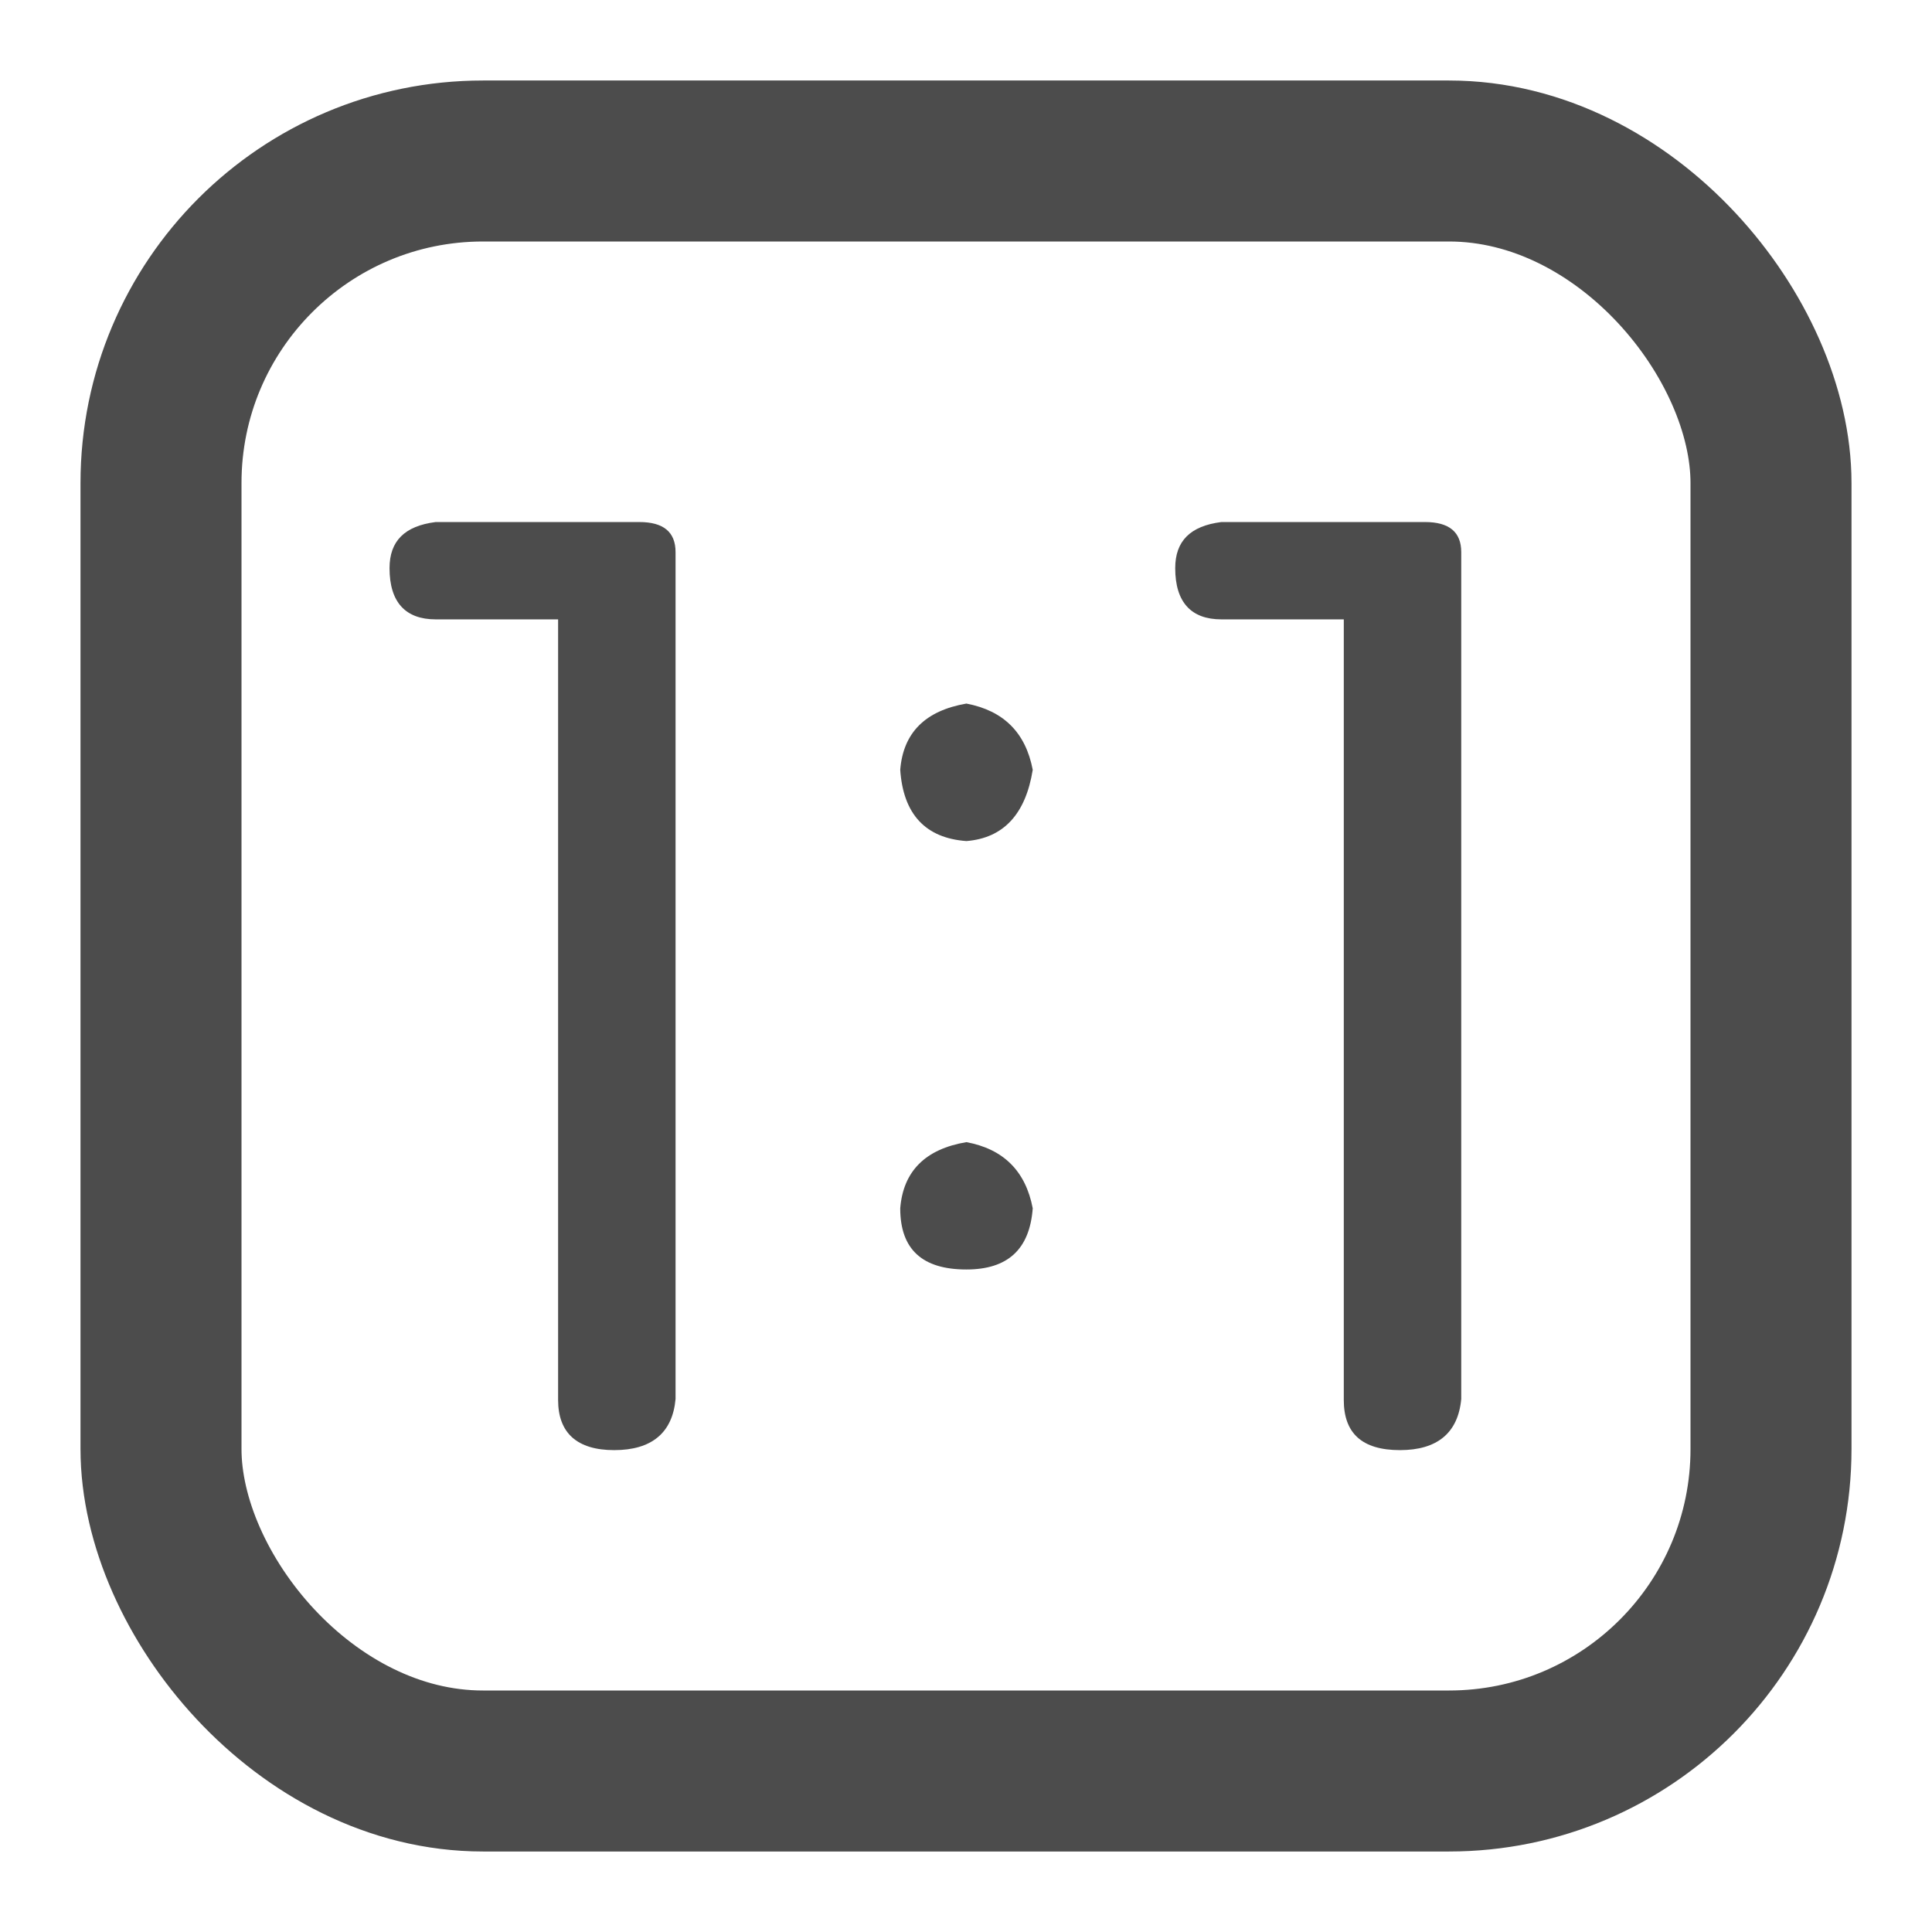<?xml version="1.0" encoding="UTF-8"?>
<svg width="24px" height="24px" viewBox="0 0 24 24" version="1.1" xmlns="http://www.w3.org/2000/svg" xmlns:xlink="http://www.w3.org/1999/xlink">
    <title>原始大小</title>
    <g id="原始大小" stroke="none" stroke-width="1" fill="none" fill-rule="evenodd" opacity="0.703">
        <g id="编组" transform="translate(1, 1)">
            <rect id="矩形" stroke="#000000" stroke-width="2" x="1" y="1" width="20" height="20" rx="4"></rect>
            <path d="M16.391,17.014 C15.917,17.014 15.693,16.802 15.693,16.391 L15.693,6.694 L14.172,6.694 C13.798,6.694 13.599,6.482 13.599,6.058 C13.599,5.721 13.786,5.534 14.172,5.485 L16.702,5.485 C17.002,5.485 17.152,5.609 17.152,5.859 L17.152,16.379 C17.113,16.802 16.852,17.014 16.391,17.014 Z M11.005,14.77 C10.458,14.77 10.183,14.521 10.183,14.01 C10.22,13.549 10.495,13.274 11.005,13.188 C11.467,13.274 11.741,13.549 11.829,14.01 C11.791,14.521 11.517,14.77 11.005,14.77 Z M11.005,9.448 C10.495,9.411 10.22,9.112 10.183,8.563 C10.22,8.101 10.495,7.828 11.005,7.74 C11.467,7.828 11.741,8.101 11.829,8.563 C11.741,9.112 11.467,9.411 11.005,9.448 Z M6.63,17.014 C6.17,17.014 5.933,16.802 5.933,16.391 L5.933,6.694 L4.412,6.694 C4.038,6.694 3.839,6.482 3.839,6.058 C3.839,5.721 4.026,5.534 4.412,5.485 L6.942,5.485 C7.242,5.485 7.392,5.609 7.392,5.859 L7.392,16.379 C7.354,16.802 7.092,17.014 6.63,17.014 L6.63,17.014 Z" id="形状" fill="#000000" fill-rule="nonzero"></path>
        </g>
    </g>
</svg>